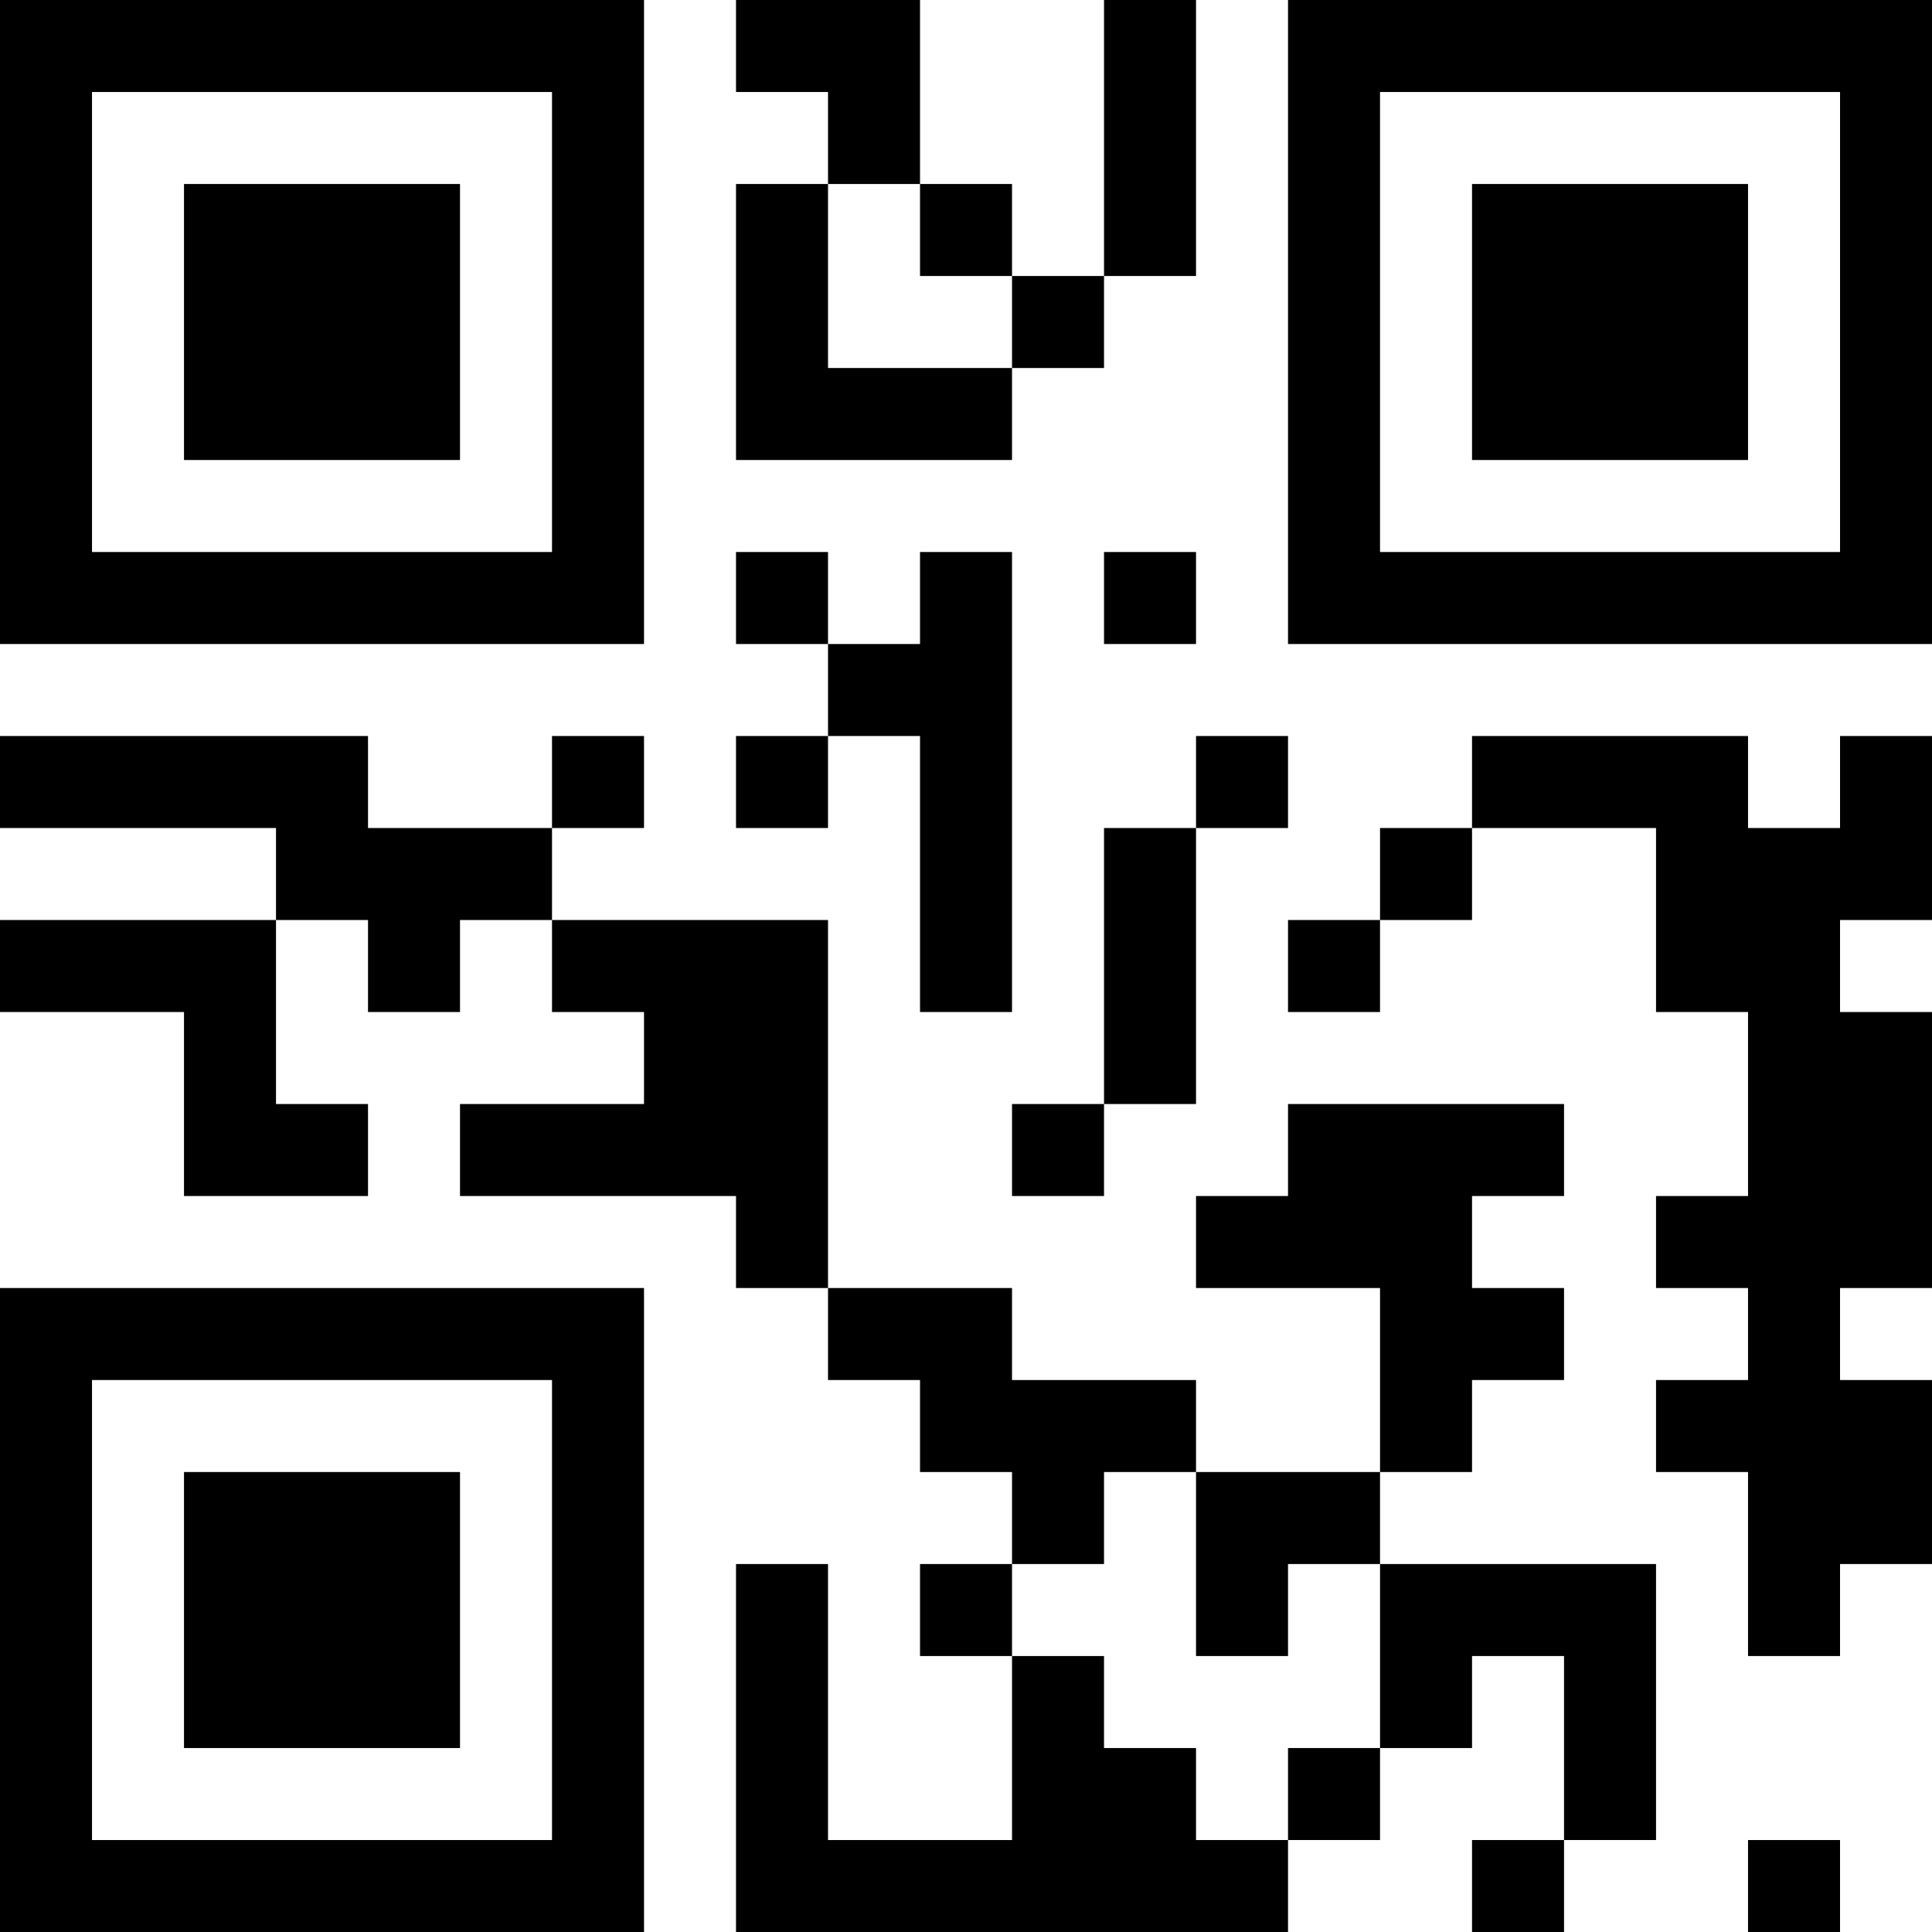 <?xml version="1.0" encoding="UTF-8"?>
<svg xmlns="http://www.w3.org/2000/svg" version="1.1" width="200" height="200" viewBox="0 0 200 200"><rect x="0" y="0" width="200" height="200" fill="#ffffff"/><g transform="scale(9.524)"><g transform="translate(0,0)"><path fill-rule="evenodd" d="M8 0L8 1L9 1L9 2L8 2L8 5L11 5L11 4L12 4L12 3L13 3L13 0L12 0L12 3L11 3L11 2L10 2L10 0ZM9 2L9 4L11 4L11 3L10 3L10 2ZM8 6L8 7L9 7L9 8L8 8L8 9L9 9L9 8L10 8L10 11L11 11L11 6L10 6L10 7L9 7L9 6ZM12 6L12 7L13 7L13 6ZM0 8L0 9L3 9L3 10L0 10L0 11L2 11L2 13L4 13L4 12L3 12L3 10L4 10L4 11L5 11L5 10L6 10L6 11L7 11L7 12L5 12L5 13L8 13L8 14L9 14L9 15L10 15L10 16L11 16L11 17L10 17L10 18L11 18L11 20L9 20L9 17L8 17L8 21L14 21L14 20L15 20L15 19L16 19L16 18L17 18L17 20L16 20L16 21L17 21L17 20L18 20L18 17L15 17L15 16L16 16L16 15L17 15L17 14L16 14L16 13L17 13L17 12L14 12L14 13L13 13L13 14L15 14L15 16L13 16L13 15L11 15L11 14L9 14L9 10L6 10L6 9L7 9L7 8L6 8L6 9L4 9L4 8ZM13 8L13 9L12 9L12 12L11 12L11 13L12 13L12 12L13 12L13 9L14 9L14 8ZM16 8L16 9L15 9L15 10L14 10L14 11L15 11L15 10L16 10L16 9L18 9L18 11L19 11L19 13L18 13L18 14L19 14L19 15L18 15L18 16L19 16L19 18L20 18L20 17L21 17L21 15L20 15L20 14L21 14L21 11L20 11L20 10L21 10L21 8L20 8L20 9L19 9L19 8ZM12 16L12 17L11 17L11 18L12 18L12 19L13 19L13 20L14 20L14 19L15 19L15 17L14 17L14 18L13 18L13 16ZM19 20L19 21L20 21L20 20ZM0 0L0 7L7 7L7 0ZM1 1L1 6L6 6L6 1ZM2 2L2 5L5 5L5 2ZM14 0L14 7L21 7L21 0ZM15 1L15 6L20 6L20 1ZM16 2L16 5L19 5L19 2ZM0 14L0 21L7 21L7 14ZM1 15L1 20L6 20L6 15ZM2 16L2 19L5 19L5 16Z" fill="#000000"/></g></g></svg>
